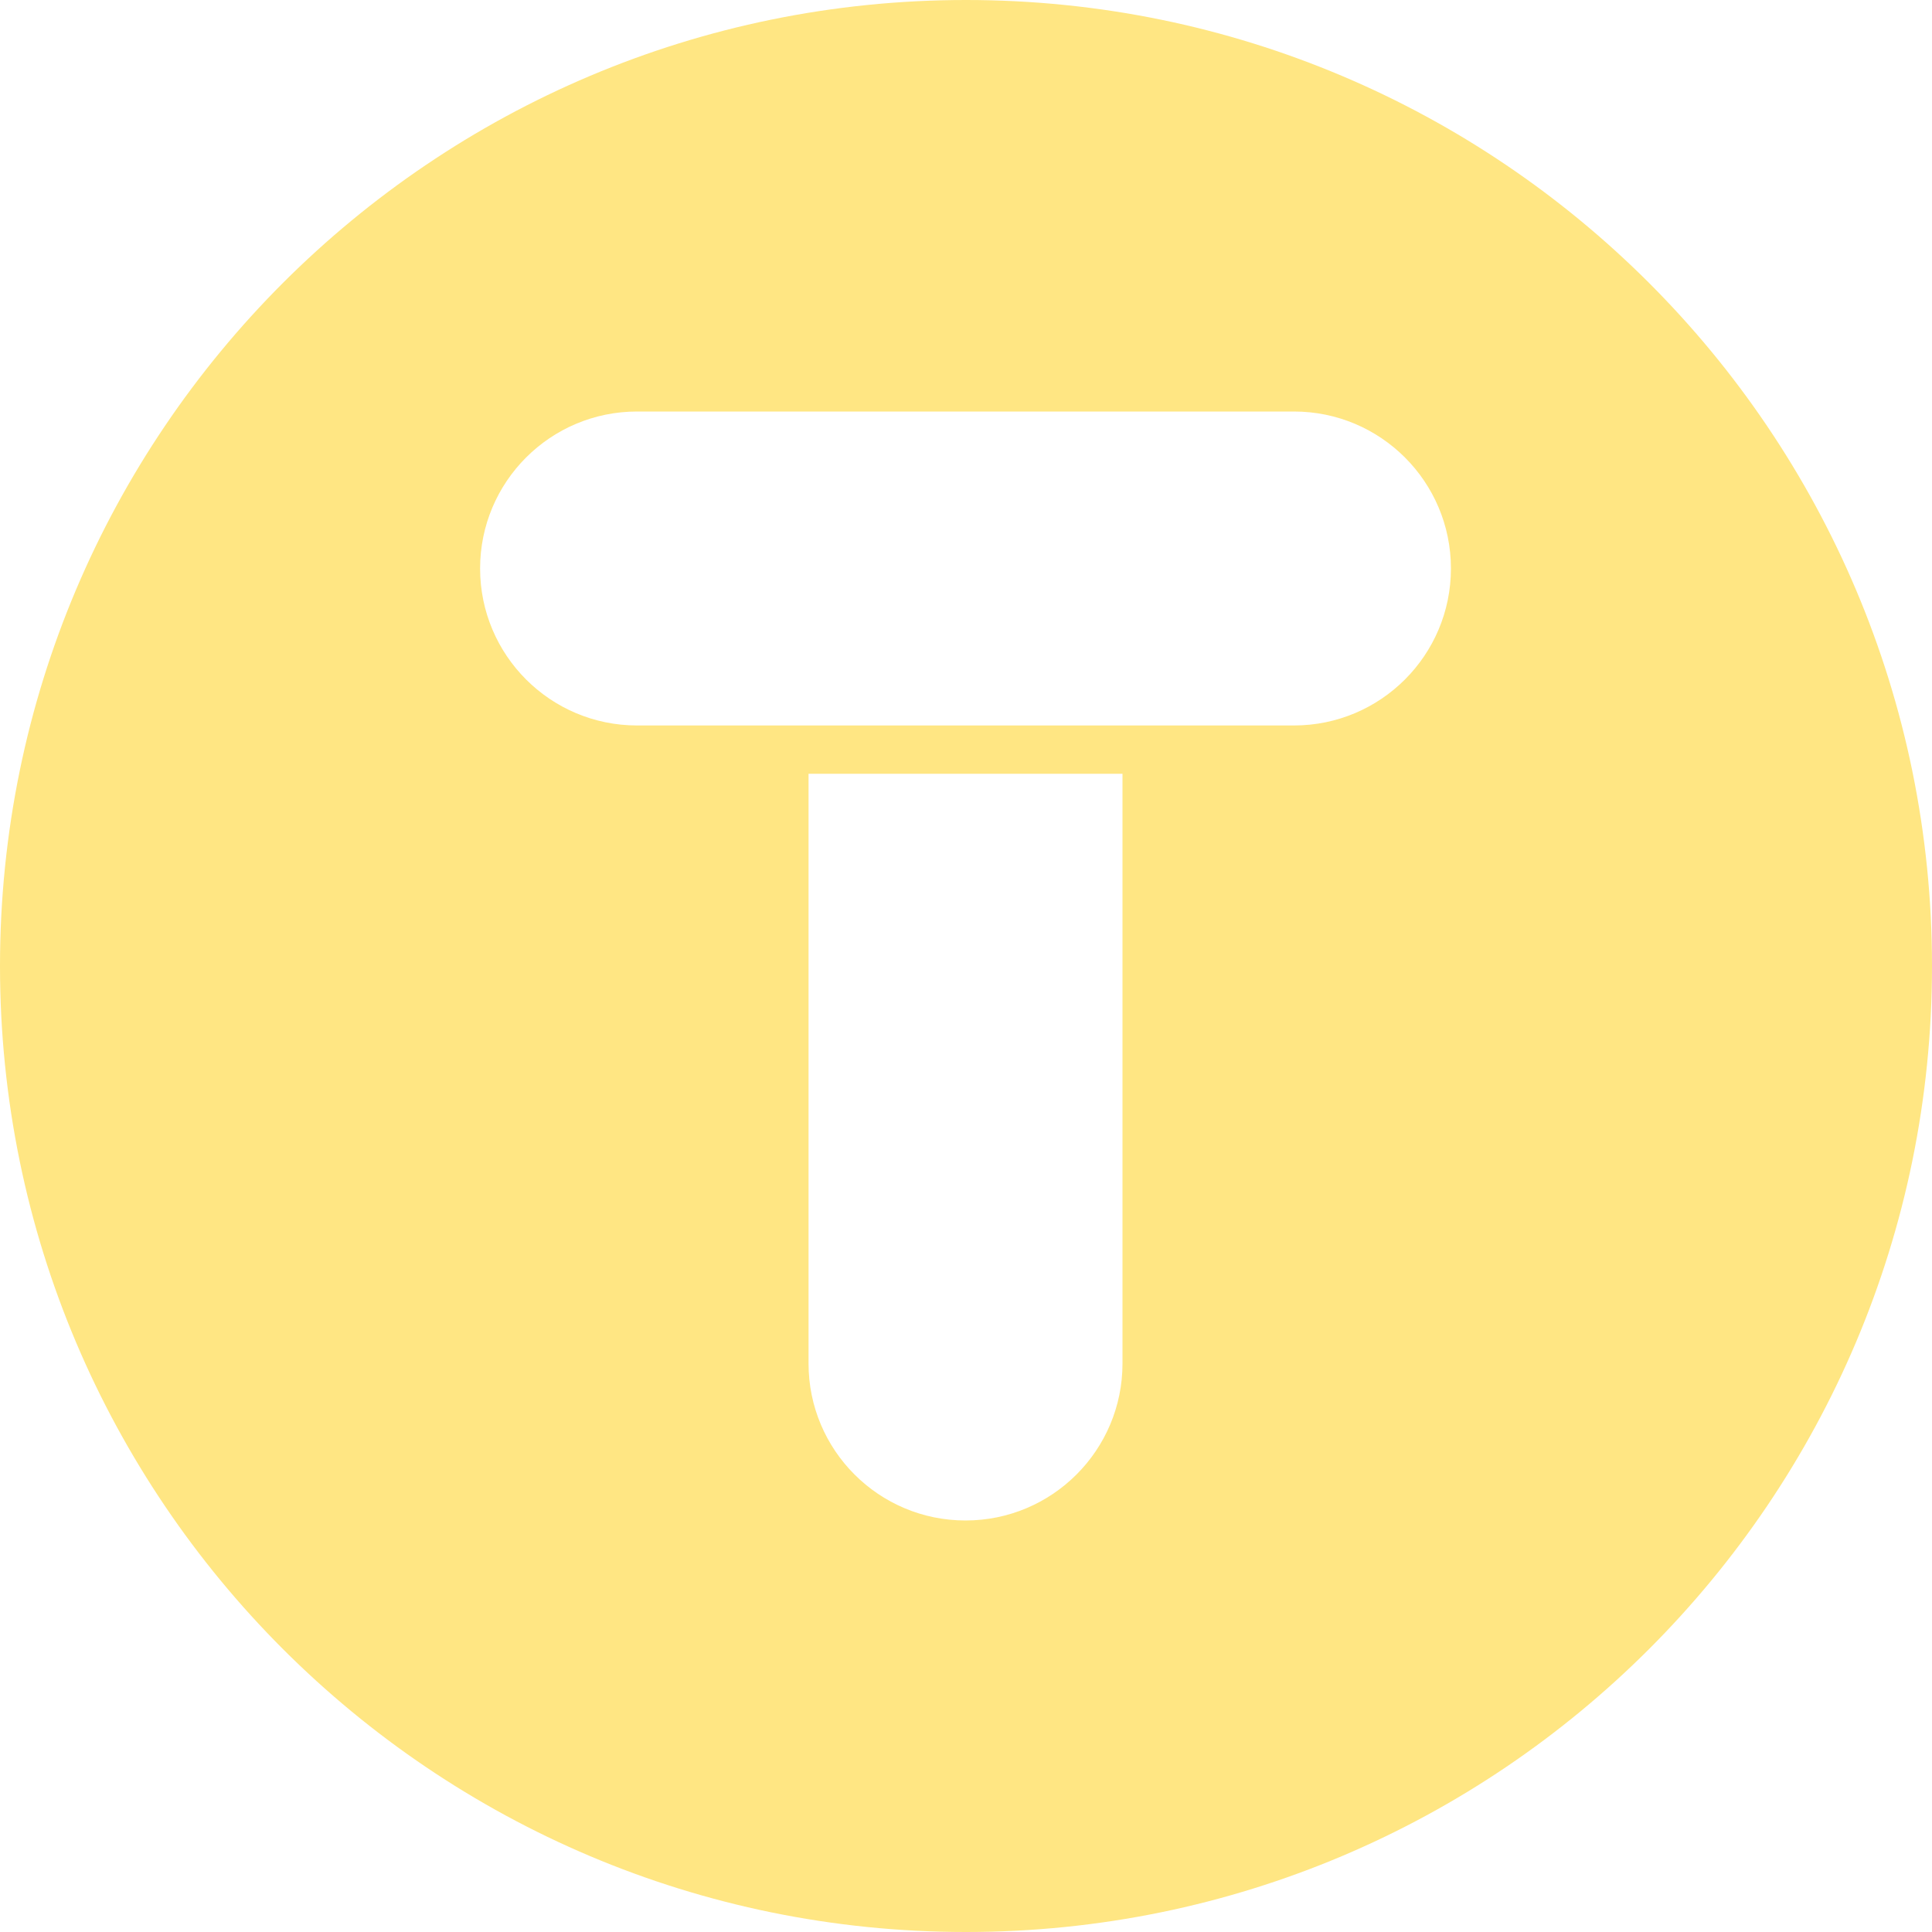 <svg width="100" height="100" viewBox="0 0 100 100" fill="none" xmlns="http://www.w3.org/2000/svg">
<path fill-rule="evenodd" clip-rule="evenodd" d="M0 50C0 22.386 22.386 0 50 0C77.614 0 100 22.386 100 50C100 77.614 77.614 100 50 100C22.386 100 0 77.614 0 50ZM41.85 40.05H58.1V70.575C58.1 75.062 54.462 78.7 49.975 78.7C45.488 78.7 41.85 75.062 41.85 70.575V40.05ZM32.975 21.3C28.488 21.3 24.85 24.938 24.85 29.425C24.85 33.912 28.488 37.55 32.975 37.55H66.975C71.462 37.55 75.1 33.912 75.1 29.425C75.1 24.938 71.462 21.3 66.975 21.3H32.975Z" fill="#FFE683"/>
</svg>
